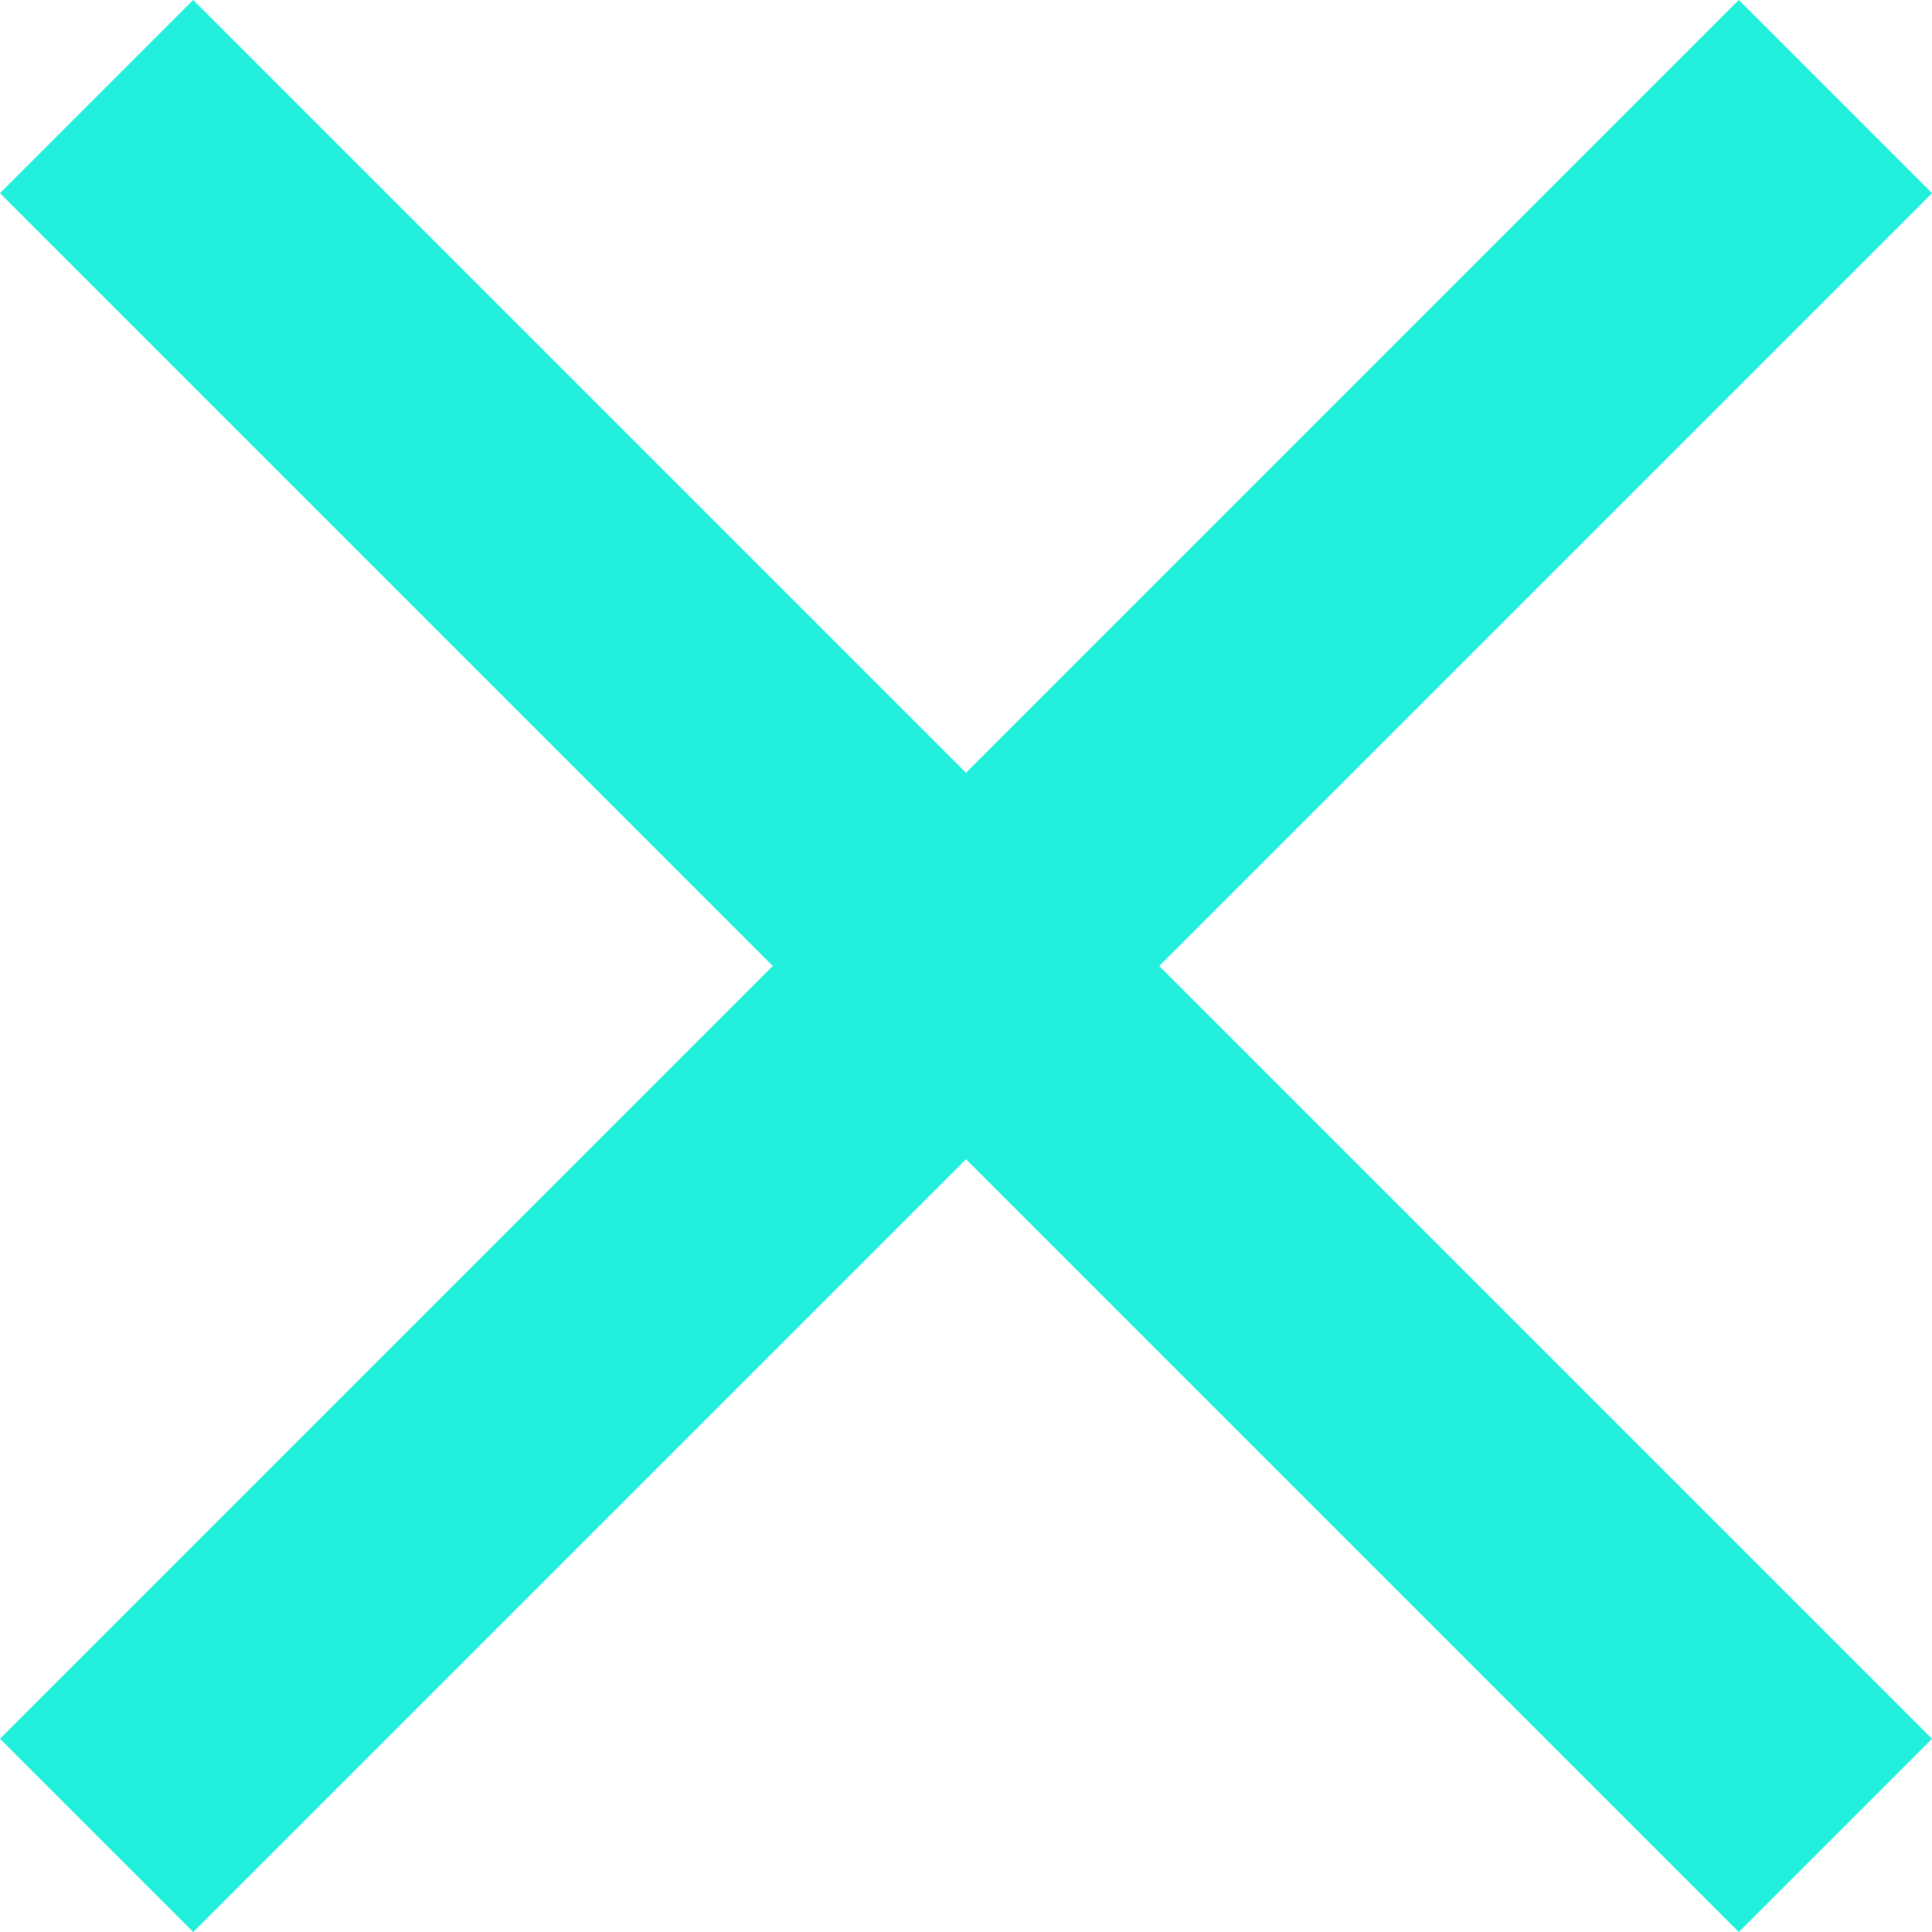 <svg xmlns="http://www.w3.org/2000/svg" viewBox="796 2231 13 13"><defs><style>.a{fill:#22f0dd;}</style></defs><g transform="translate(796 2231)"><path class="a" d="M13,1.3,11.7,0,6.5,5.2,1.3,0,0,1.3,5.2,6.5,0,11.7,1.3,13,6.5,7.8,11.7,13,13,11.7,7.8,6.5Z"/></g></svg>